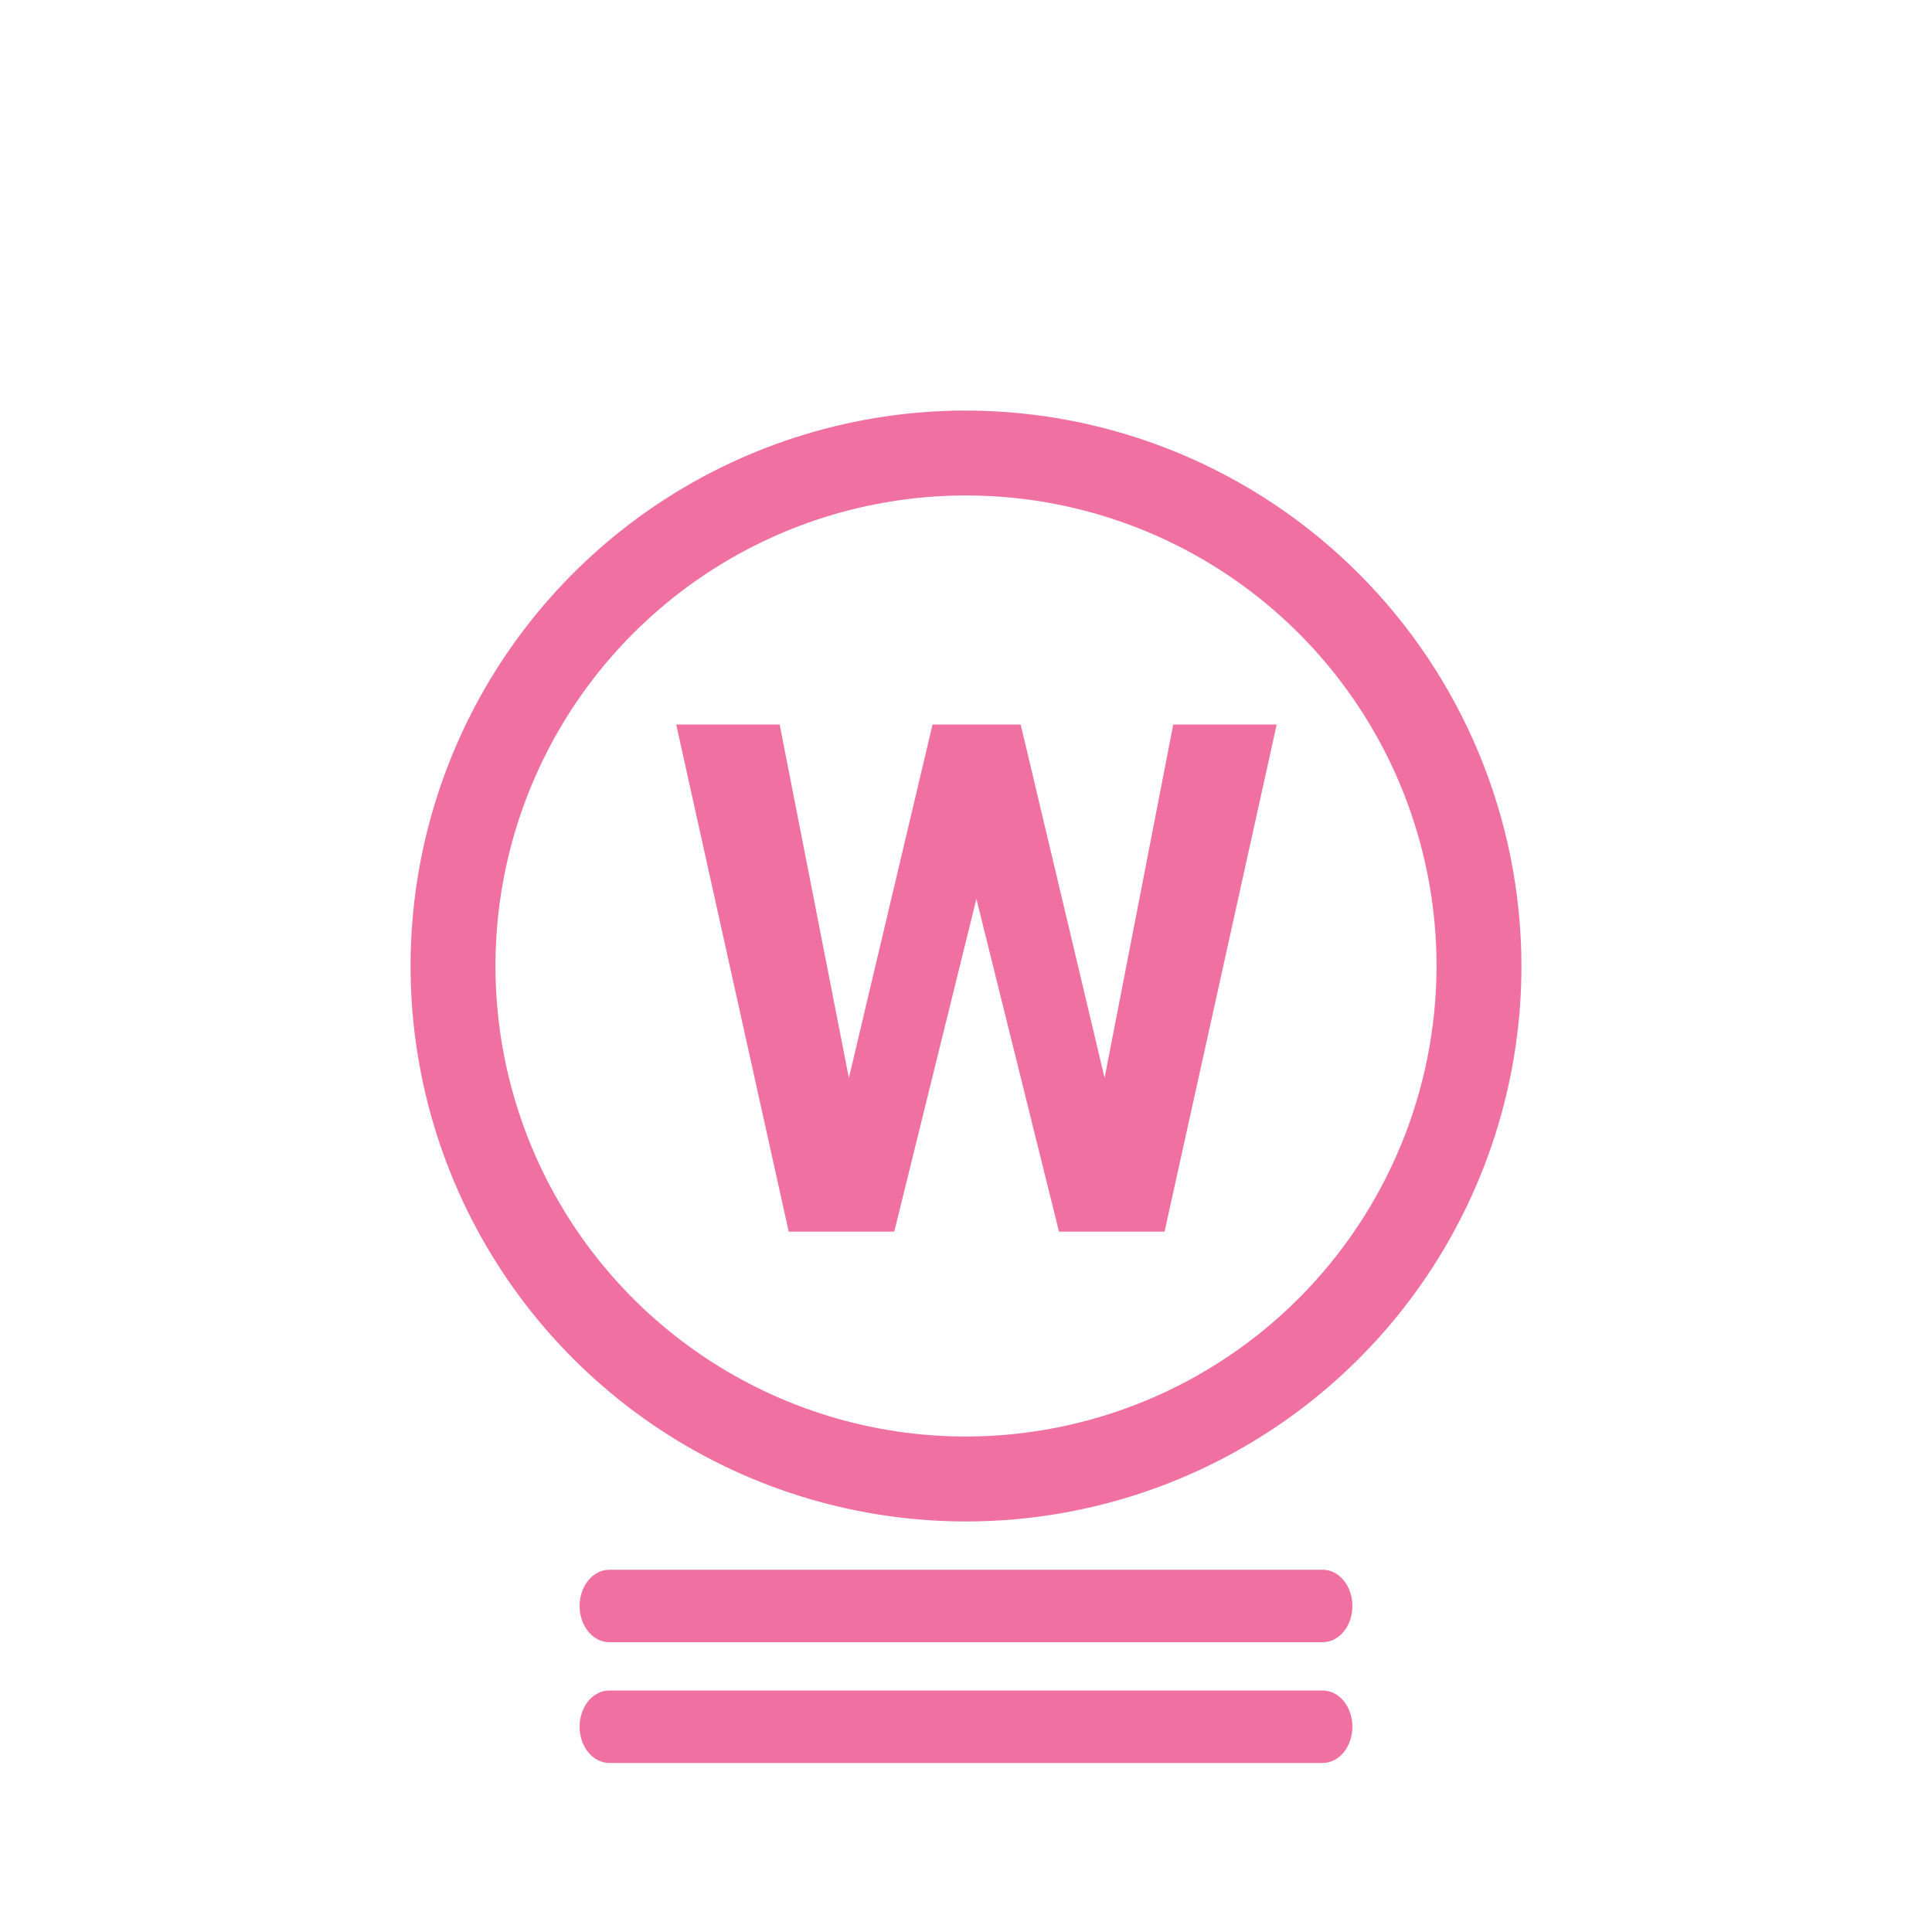 <svg width="80" height="80" viewBox="0 0 80 80" fill="#f070a1" xmlns="http://www.w3.org/2000/svg">
<path d="M40 17C35.451 17 31.004 18.349 27.222 20.876C23.44 23.404 20.492 26.996 18.751 31.198C17.01 35.401 16.555 40.026 17.442 44.487C18.329 48.949 20.52 53.047 23.737 56.263C26.953 59.48 31.051 61.671 35.513 62.558C39.974 63.446 44.599 62.99 48.802 61.249C53.005 59.508 56.597 56.56 59.124 52.778C61.651 48.996 63 44.549 63 40C62.992 33.902 60.567 28.057 56.255 23.745C51.943 19.433 46.098 17.008 40 17V17ZM40 59.484C36.146 59.484 32.379 58.341 29.175 56.2C25.971 54.059 23.474 51.017 21.999 47.456C20.524 43.896 20.139 39.978 20.89 36.199C21.642 32.419 23.498 28.948 26.223 26.223C28.948 23.498 32.419 21.642 36.199 20.89C39.978 20.139 43.896 20.524 47.456 21.999C51.017 23.474 54.059 25.971 56.2 29.175C58.341 32.379 59.484 36.146 59.484 40C59.478 45.166 57.423 50.118 53.77 53.77C50.118 57.423 45.166 59.478 40 59.484Z" fill="#f070a1"/>
<path d="M34.433 47.668L38.615 30H40.952L41.486 32.942L37.029 51H34.519L34.433 47.668ZM32.284 30L35.745 47.668L35.457 51H32.659L28 30H32.284ZM45.163 47.596L48.582 30H52.865L48.221 51H45.423L45.163 47.596ZM42.264 30L46.476 47.74L46.361 51H43.851L39.365 32.928L39.942 30H42.264Z" fill="#f070a1"/>
<path d="M54.77 65H25.23C24.903 65 24.591 65.158 24.36 65.439C24.13 65.721 24 66.102 24 66.5C24 66.898 24.13 67.279 24.36 67.561C24.591 67.842 24.903 68 25.23 68H54.77C55.097 68 55.409 67.842 55.64 67.561C55.87 67.279 56 66.898 56 66.5C56 66.102 55.87 65.721 55.64 65.439C55.409 65.158 55.097 65 54.77 65Z" fill="#f070a1"/>
<path d="M54.77 70H25.23C24.903 70 24.591 70.158 24.36 70.439C24.13 70.721 24 71.102 24 71.5C24 71.898 24.13 72.279 24.36 72.561C24.591 72.842 24.903 73 25.23 73H54.77C55.097 73 55.409 72.842 55.64 72.561C55.87 72.279 56 71.898 56 71.5C56 71.102 55.87 70.721 55.64 70.439C55.409 70.158 55.097 70 54.77 70Z" fill="#f070a1"/>
</svg>
